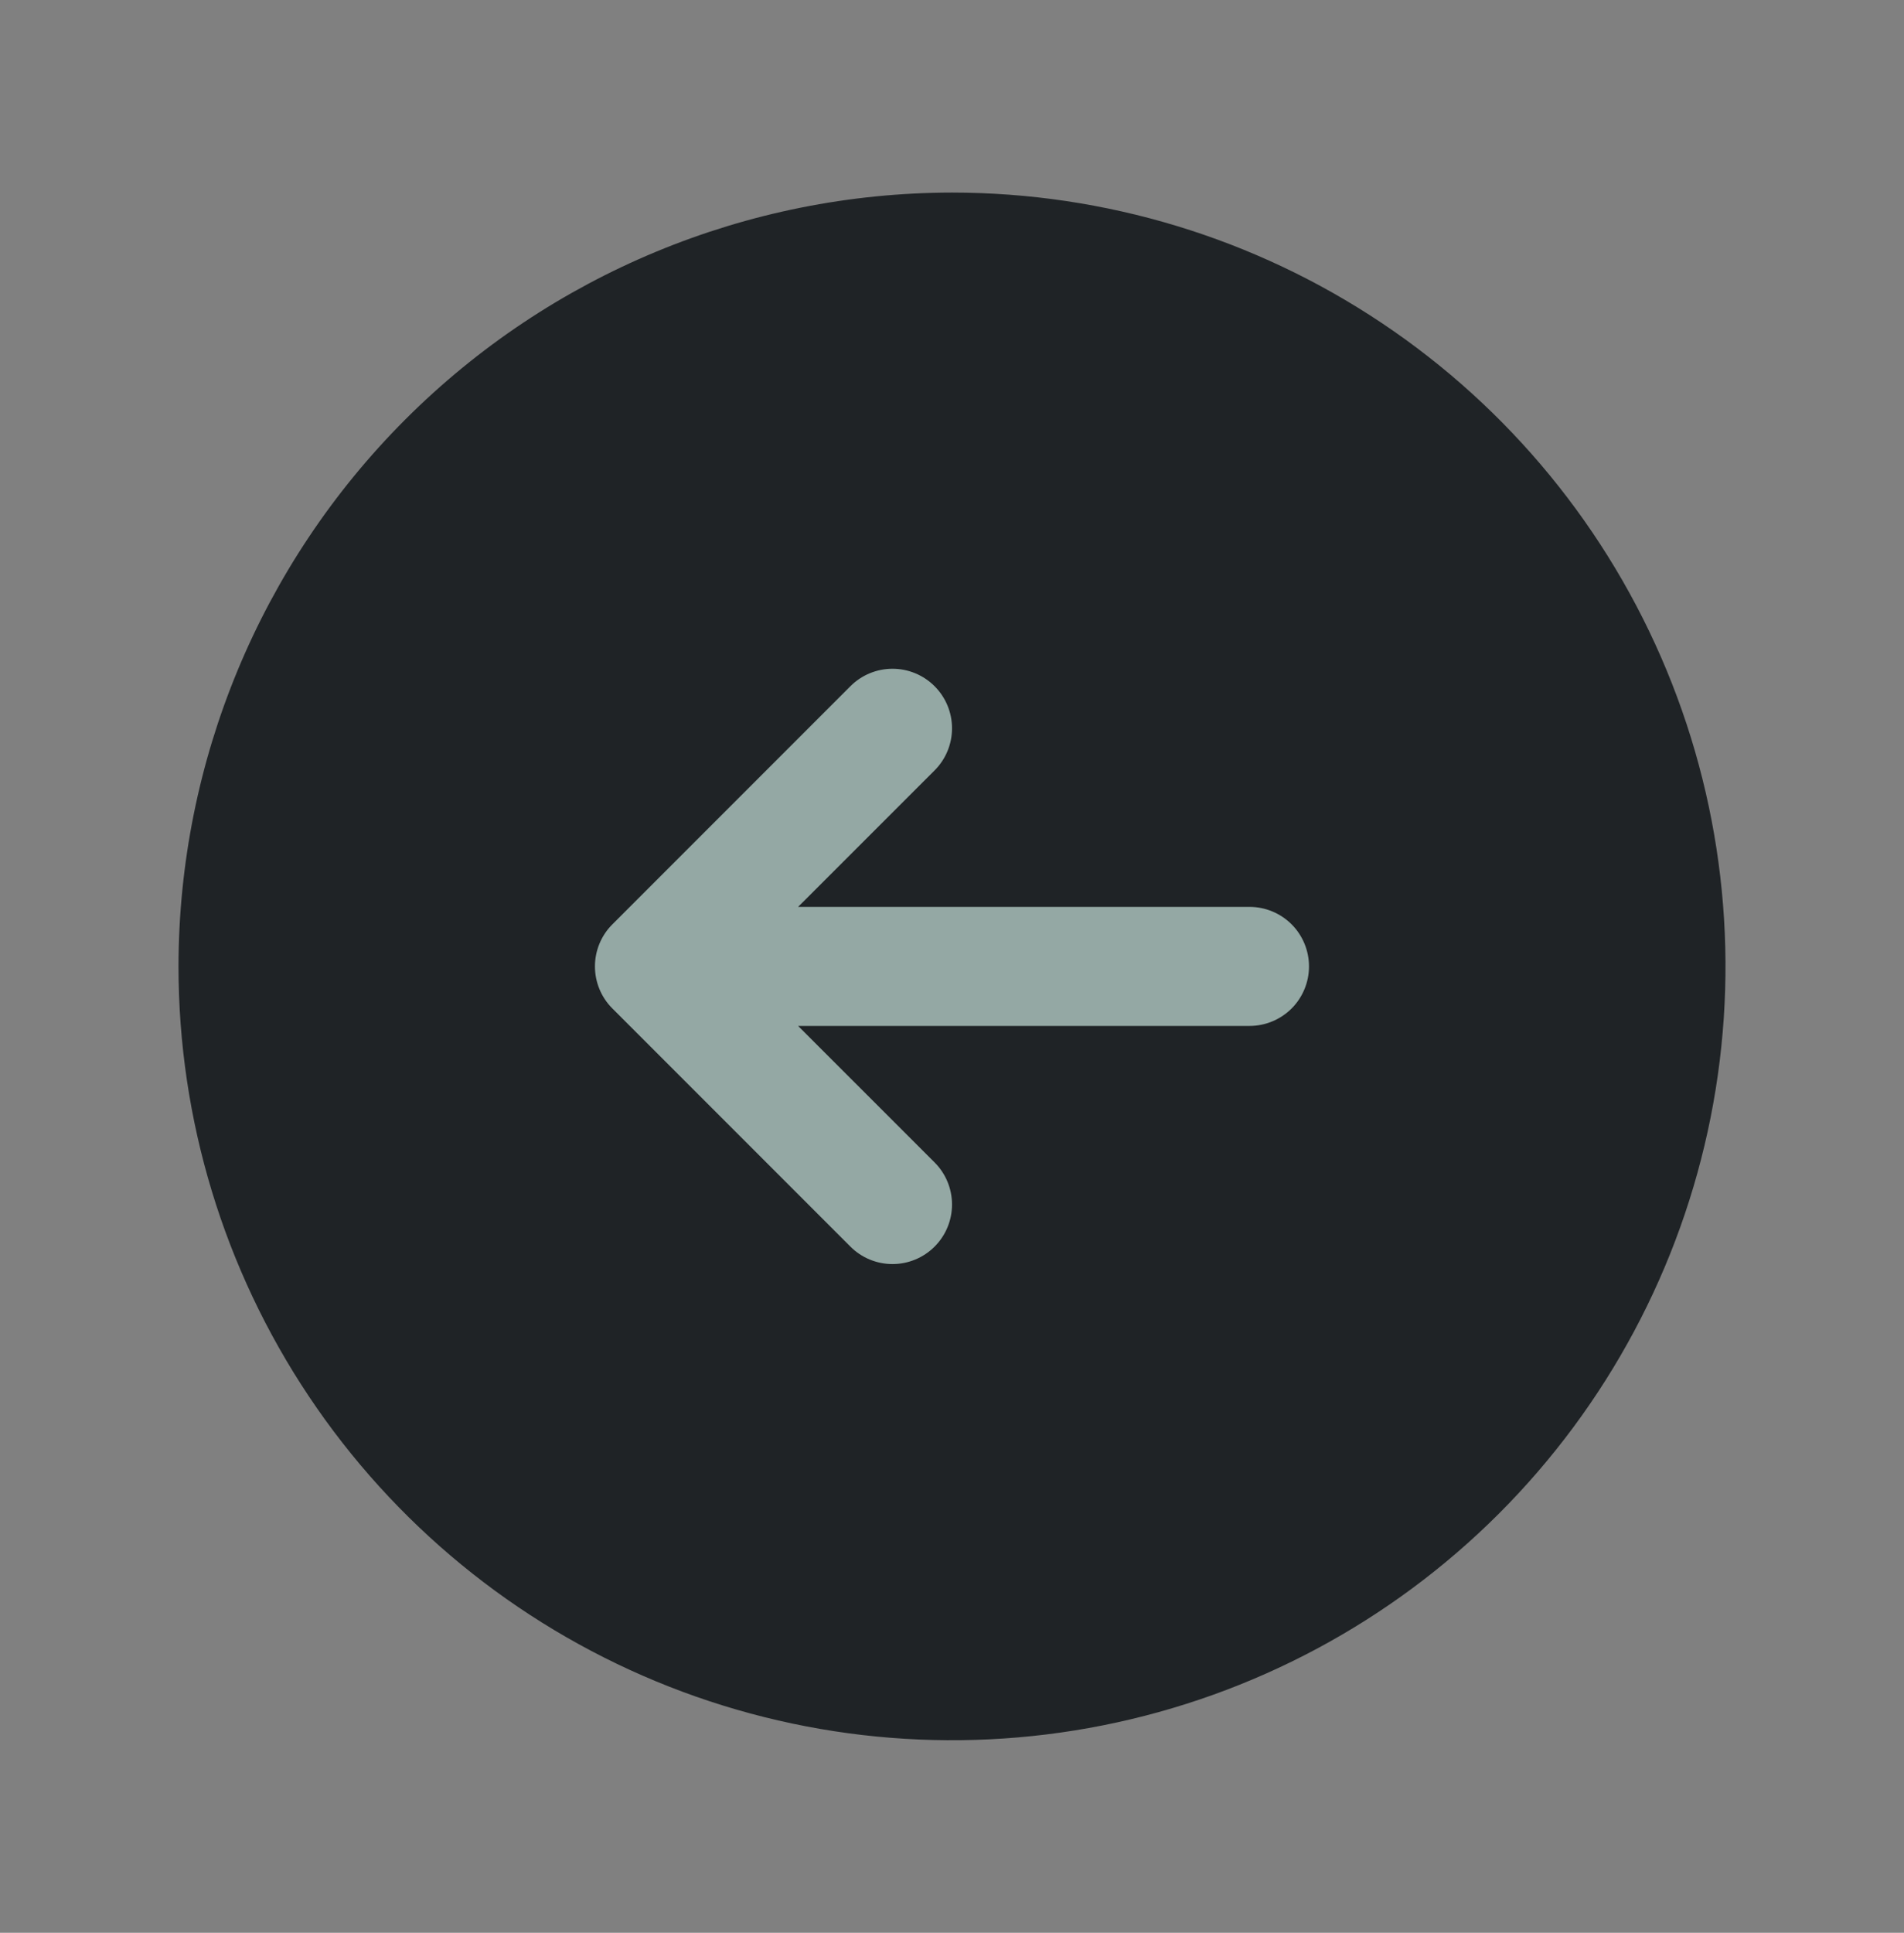 <svg width="68" height="69" viewBox="0 0 68 69" fill="none" xmlns="http://www.w3.org/2000/svg">
<rect x="0" y="0" width="68" height="69" fill="#808080" stroke="none"/>
<circle cx="21.5" cy="21.5" r="21.5" transform="matrix(-1 0 0 1 55 12.5)" fill="#BCF8EC" fill-opacity="0.33"/>
<path d="M34 6.875C39.464 6.875 44.805 8.495 49.348 11.531C53.891 14.566 57.431 18.881 59.522 23.928C61.613 28.976 62.16 34.531 61.094 39.889C60.028 45.248 57.397 50.17 53.534 54.034C49.67 57.897 44.748 60.528 39.389 61.594C34.031 62.66 28.476 62.113 23.428 60.022C18.381 57.931 14.066 54.391 11.031 49.848C7.995 45.305 6.375 39.964 6.375 34.5C6.383 27.176 9.296 20.154 14.475 14.975C19.654 9.796 26.676 6.883 34 6.875ZM21.872 36.003L30.372 44.503C30.77 44.902 31.311 45.126 31.875 45.126C32.439 45.126 32.98 44.902 33.378 44.503C33.777 44.105 34.001 43.564 34.001 43C34.001 42.436 33.777 41.895 33.378 41.497L28.504 36.625H44.625C45.189 36.625 45.729 36.401 46.128 36.003C46.526 35.604 46.75 35.064 46.75 34.5C46.75 33.936 46.526 33.396 46.128 32.997C45.729 32.599 45.189 32.375 44.625 32.375H28.504L33.378 27.503C33.777 27.105 34.001 26.564 34.001 26C34.001 25.436 33.777 24.895 33.378 24.497C32.98 24.098 32.439 23.874 31.875 23.874C31.311 23.874 30.77 24.098 30.372 24.497L21.872 32.997C21.674 33.194 21.517 33.428 21.41 33.686C21.303 33.944 21.248 34.221 21.248 34.5C21.248 34.779 21.303 35.056 21.41 35.314C21.517 35.572 21.674 35.806 21.872 36.003Z" fill="#1F2326"/>
</svg>
